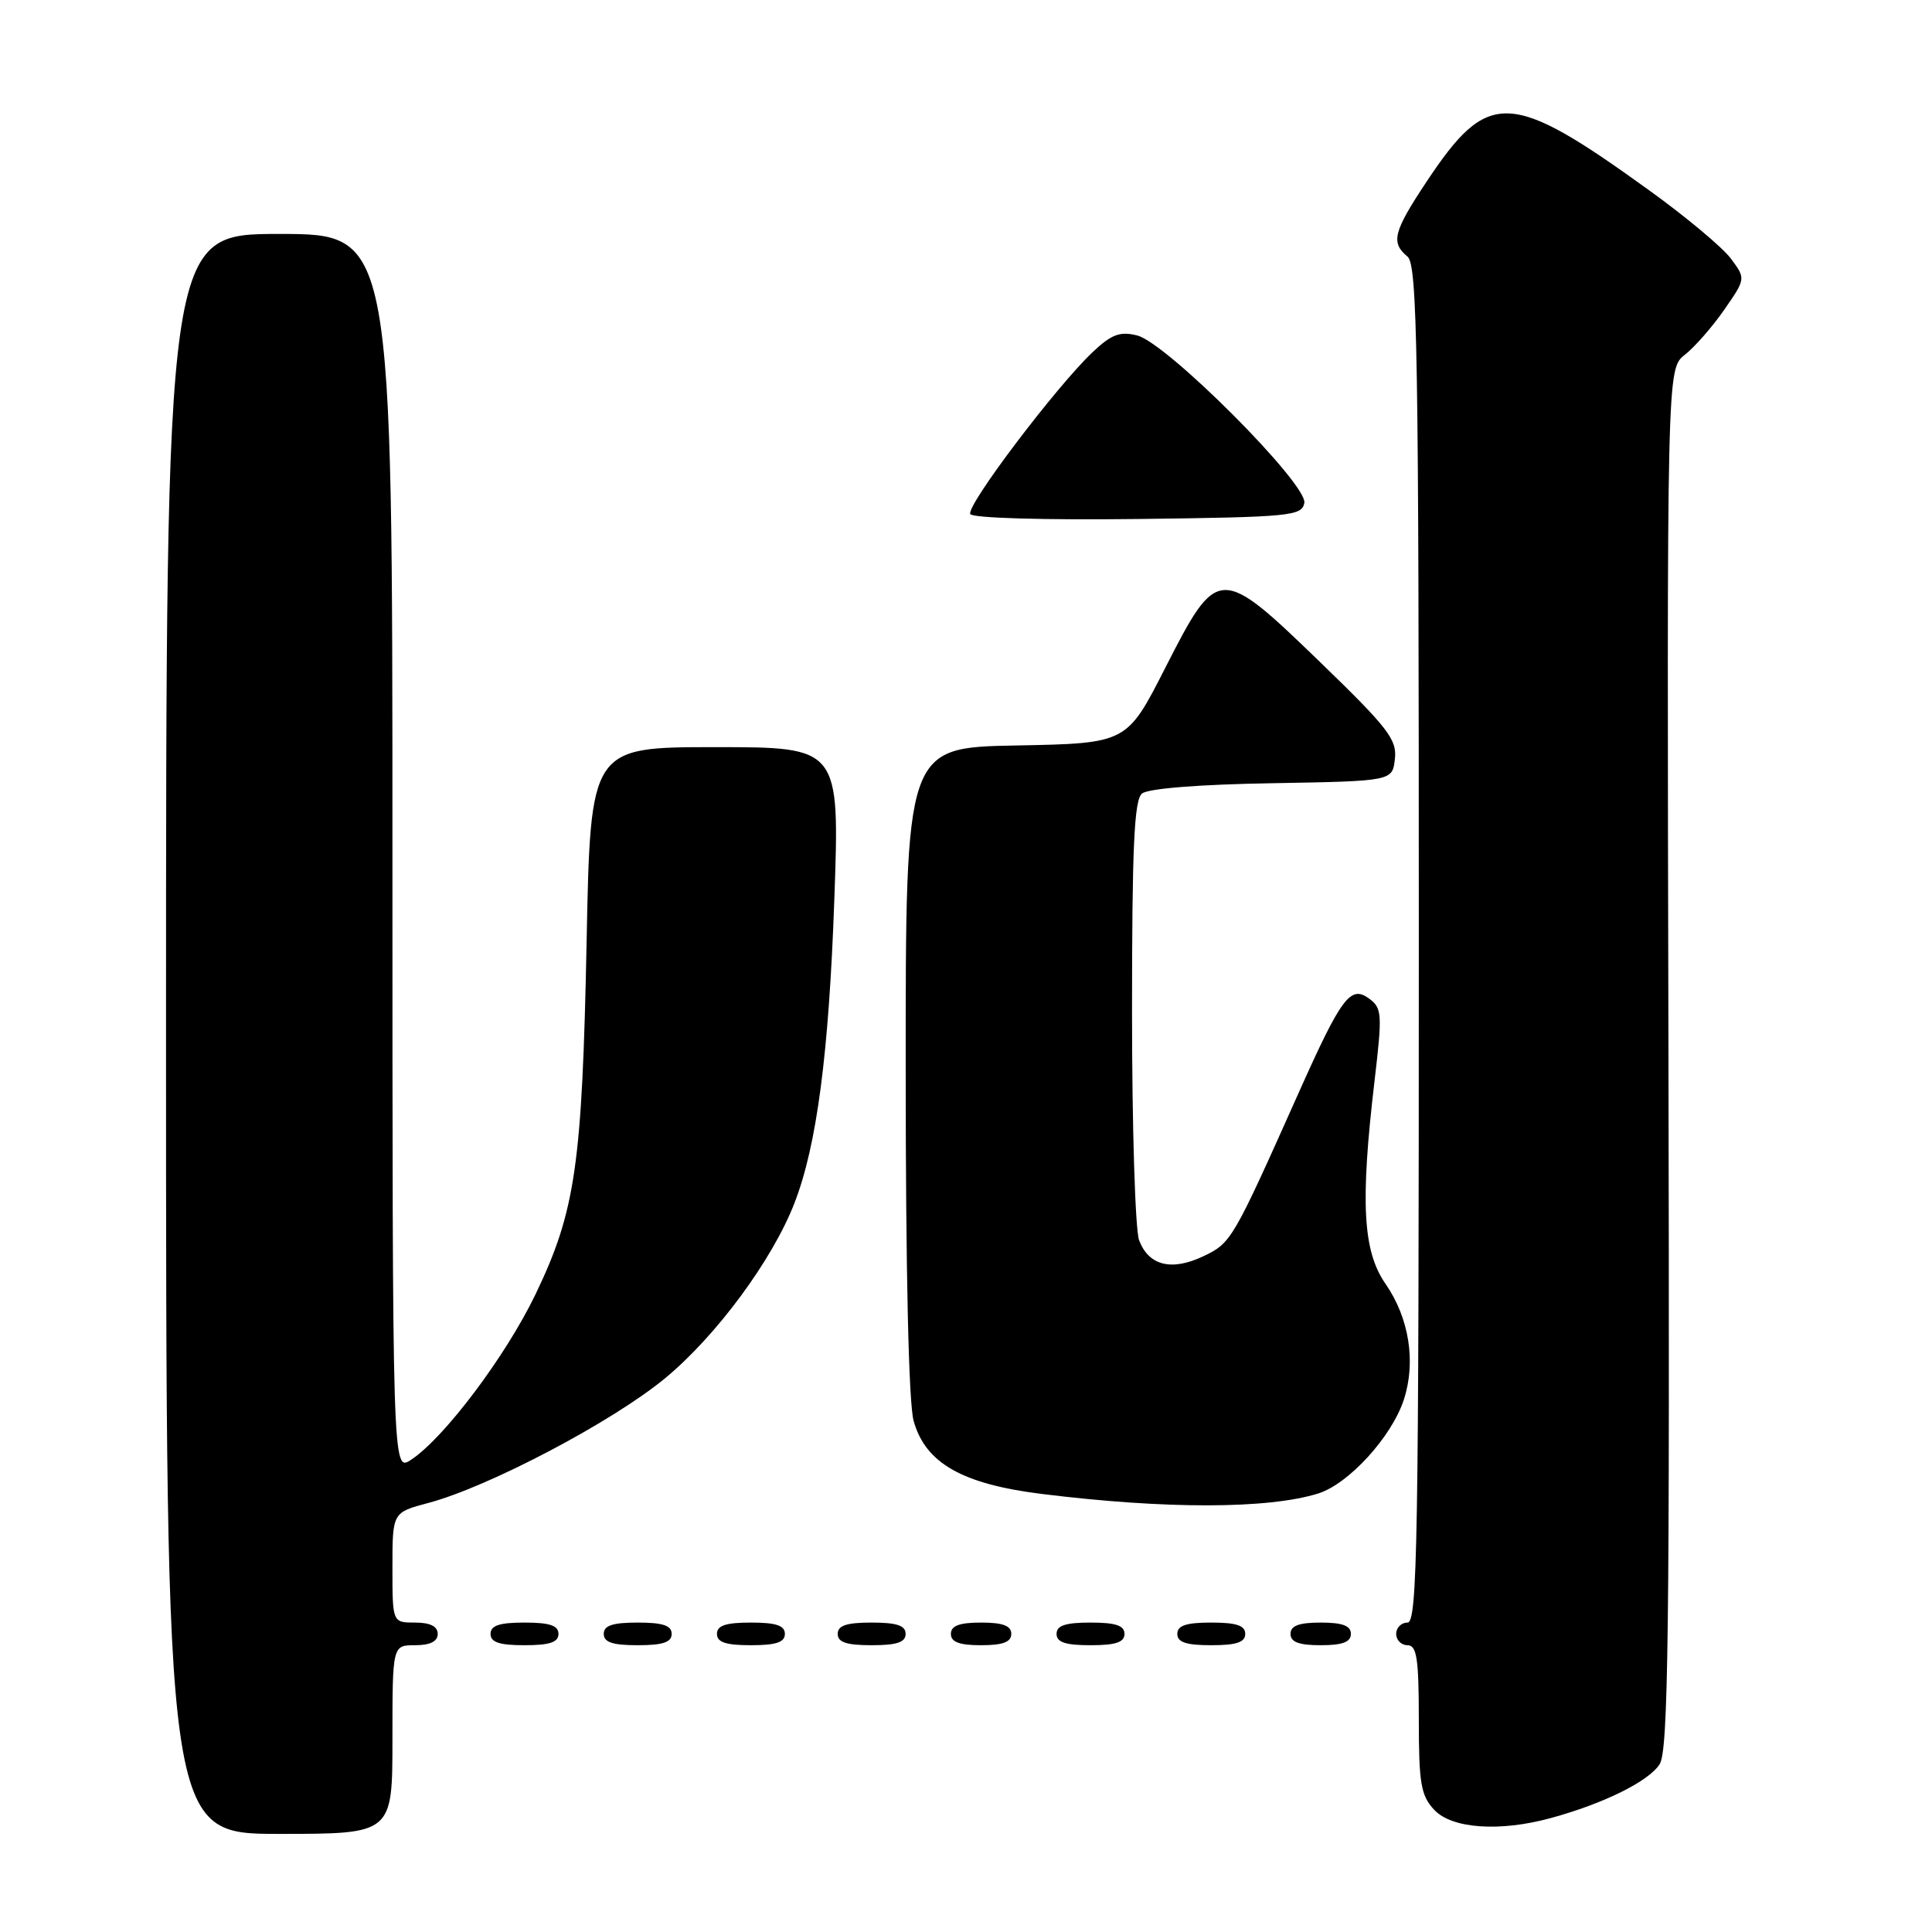 <?xml version="1.0" encoding="UTF-8" standalone="no"?>
<!DOCTYPE svg PUBLIC "-//W3C//DTD SVG 1.1//EN" "http://www.w3.org/Graphics/SVG/1.1/DTD/svg11.dtd" >
<svg xmlns="http://www.w3.org/2000/svg" xmlns:xlink="http://www.w3.org/1999/xlink" version="1.1" viewBox="0 0 256 256">
 <g >
 <path fill="currentColor"
d=" M 52.00 230.50 C 52.00 218.00 52.00 218.00 55.00 218.00 C 57.00 218.00 58.00 217.50 58.00 216.50 C 58.00 215.50 57.00 215.00 55.00 215.00 C 52.00 215.00 52.00 215.00 52.00 207.71 C 52.00 200.41 52.00 200.41 56.75 199.15 C 64.74 197.03 81.13 188.40 88.11 182.64 C 94.90 177.04 102.36 166.94 105.28 159.39 C 108.23 151.77 109.83 139.59 110.55 119.25 C 111.27 99.00 111.27 99.00 94.76 99.00 C 78.24 99.00 78.24 99.00 77.73 124.75 C 77.14 154.37 76.26 160.47 70.96 171.50 C 67.02 179.69 58.84 190.57 54.45 193.44 C 52.00 195.05 52.00 195.05 52.00 113.02 C 52.00 31.00 52.00 31.00 37.00 31.00 C 22.00 31.00 22.00 31.00 22.00 137.00 C 22.00 243.00 22.00 243.00 37.00 243.00 C 52.00 243.00 52.00 243.00 52.00 230.50 Z  M 205.50 240.90 C 212.53 238.98 218.51 236.01 219.92 233.75 C 221.06 231.93 221.25 216.07 221.08 140.23 C 220.87 48.89 220.87 48.89 223.24 47.02 C 224.55 45.99 226.91 43.30 228.48 41.03 C 231.33 36.92 231.33 36.92 229.33 34.24 C 228.23 32.77 223.36 28.70 218.50 25.20 C 200.03 11.87 197.20 11.77 188.99 24.13 C 184.62 30.72 184.26 32.14 186.50 34.00 C 187.81 35.09 188.00 46.45 188.00 125.12 C 188.00 204.35 187.82 215.00 186.50 215.00 C 185.68 215.00 185.00 215.68 185.00 216.50 C 185.00 217.32 185.68 218.00 186.50 218.00 C 187.73 218.00 188.00 219.76 188.00 227.81 C 188.00 236.30 188.27 237.92 190.04 239.81 C 192.37 242.31 198.70 242.76 205.50 240.90 Z  M 74.00 216.50 C 74.00 215.39 72.83 215.00 69.50 215.00 C 66.17 215.00 65.00 215.39 65.00 216.50 C 65.00 217.61 66.17 218.00 69.50 218.00 C 72.83 218.00 74.00 217.61 74.00 216.50 Z  M 89.00 216.50 C 89.00 215.39 87.83 215.00 84.50 215.00 C 81.17 215.00 80.00 215.39 80.00 216.50 C 80.00 217.61 81.17 218.00 84.50 218.00 C 87.83 218.00 89.00 217.61 89.00 216.50 Z  M 104.00 216.50 C 104.00 215.39 102.83 215.00 99.50 215.00 C 96.17 215.00 95.00 215.39 95.00 216.50 C 95.00 217.61 96.17 218.00 99.50 218.00 C 102.83 218.00 104.00 217.61 104.00 216.50 Z  M 120.00 216.50 C 120.00 215.39 118.83 215.00 115.50 215.00 C 112.17 215.00 111.00 215.39 111.00 216.50 C 111.00 217.61 112.17 218.00 115.50 218.00 C 118.83 218.00 120.00 217.61 120.00 216.50 Z  M 134.00 216.50 C 134.00 215.42 132.89 215.00 130.00 215.00 C 127.11 215.00 126.00 215.42 126.00 216.50 C 126.00 217.58 127.11 218.00 130.00 218.00 C 132.89 218.00 134.00 217.58 134.00 216.50 Z  M 149.00 216.50 C 149.00 215.39 147.83 215.00 144.50 215.00 C 141.17 215.00 140.00 215.39 140.00 216.50 C 140.00 217.61 141.17 218.00 144.50 218.00 C 147.83 218.00 149.00 217.61 149.00 216.50 Z  M 165.00 216.50 C 165.00 215.39 163.83 215.00 160.50 215.00 C 157.17 215.00 156.00 215.39 156.00 216.50 C 156.00 217.61 157.17 218.00 160.50 218.00 C 163.83 218.00 165.00 217.61 165.00 216.50 Z  M 179.00 216.50 C 179.00 215.42 177.89 215.00 175.00 215.00 C 172.11 215.00 171.00 215.42 171.00 216.50 C 171.00 217.58 172.11 218.00 175.00 218.00 C 177.89 218.00 179.00 217.58 179.00 216.50 Z  M 174.68 197.89 C 178.70 196.63 184.38 190.41 186.00 185.51 C 187.65 180.50 186.74 174.67 183.59 170.12 C 180.58 165.78 180.23 159.38 182.13 143.25 C 183.18 134.33 183.13 133.57 181.40 132.31 C 178.95 130.51 177.74 132.13 172.08 144.80 C 163.34 164.37 163.15 164.70 159.45 166.46 C 155.23 168.46 152.22 167.71 150.94 164.35 C 150.42 162.99 150.00 149.35 150.00 134.06 C 150.00 112.23 150.28 106.01 151.32 105.15 C 152.12 104.48 158.90 103.94 168.57 103.78 C 184.50 103.50 184.50 103.50 184.83 100.57 C 185.13 98.00 183.92 96.44 174.96 87.77 C 161.61 74.86 161.35 74.87 154.40 88.50 C 149.31 98.50 149.31 98.50 134.65 98.78 C 120.00 99.05 120.00 99.05 120.01 141.78 C 120.01 168.46 120.40 185.92 121.06 188.27 C 122.61 193.86 127.48 196.64 138.00 197.95 C 154.41 199.99 168.05 199.97 174.68 197.89 Z  M 172.83 66.65 C 173.31 64.18 154.59 45.42 150.68 44.45 C 148.41 43.88 147.28 44.30 144.81 46.63 C 139.98 51.18 127.94 67.10 128.57 68.12 C 128.90 68.65 138.34 68.92 150.81 68.77 C 170.98 68.52 172.50 68.37 172.83 66.65 Z "/>
</g>
</svg>